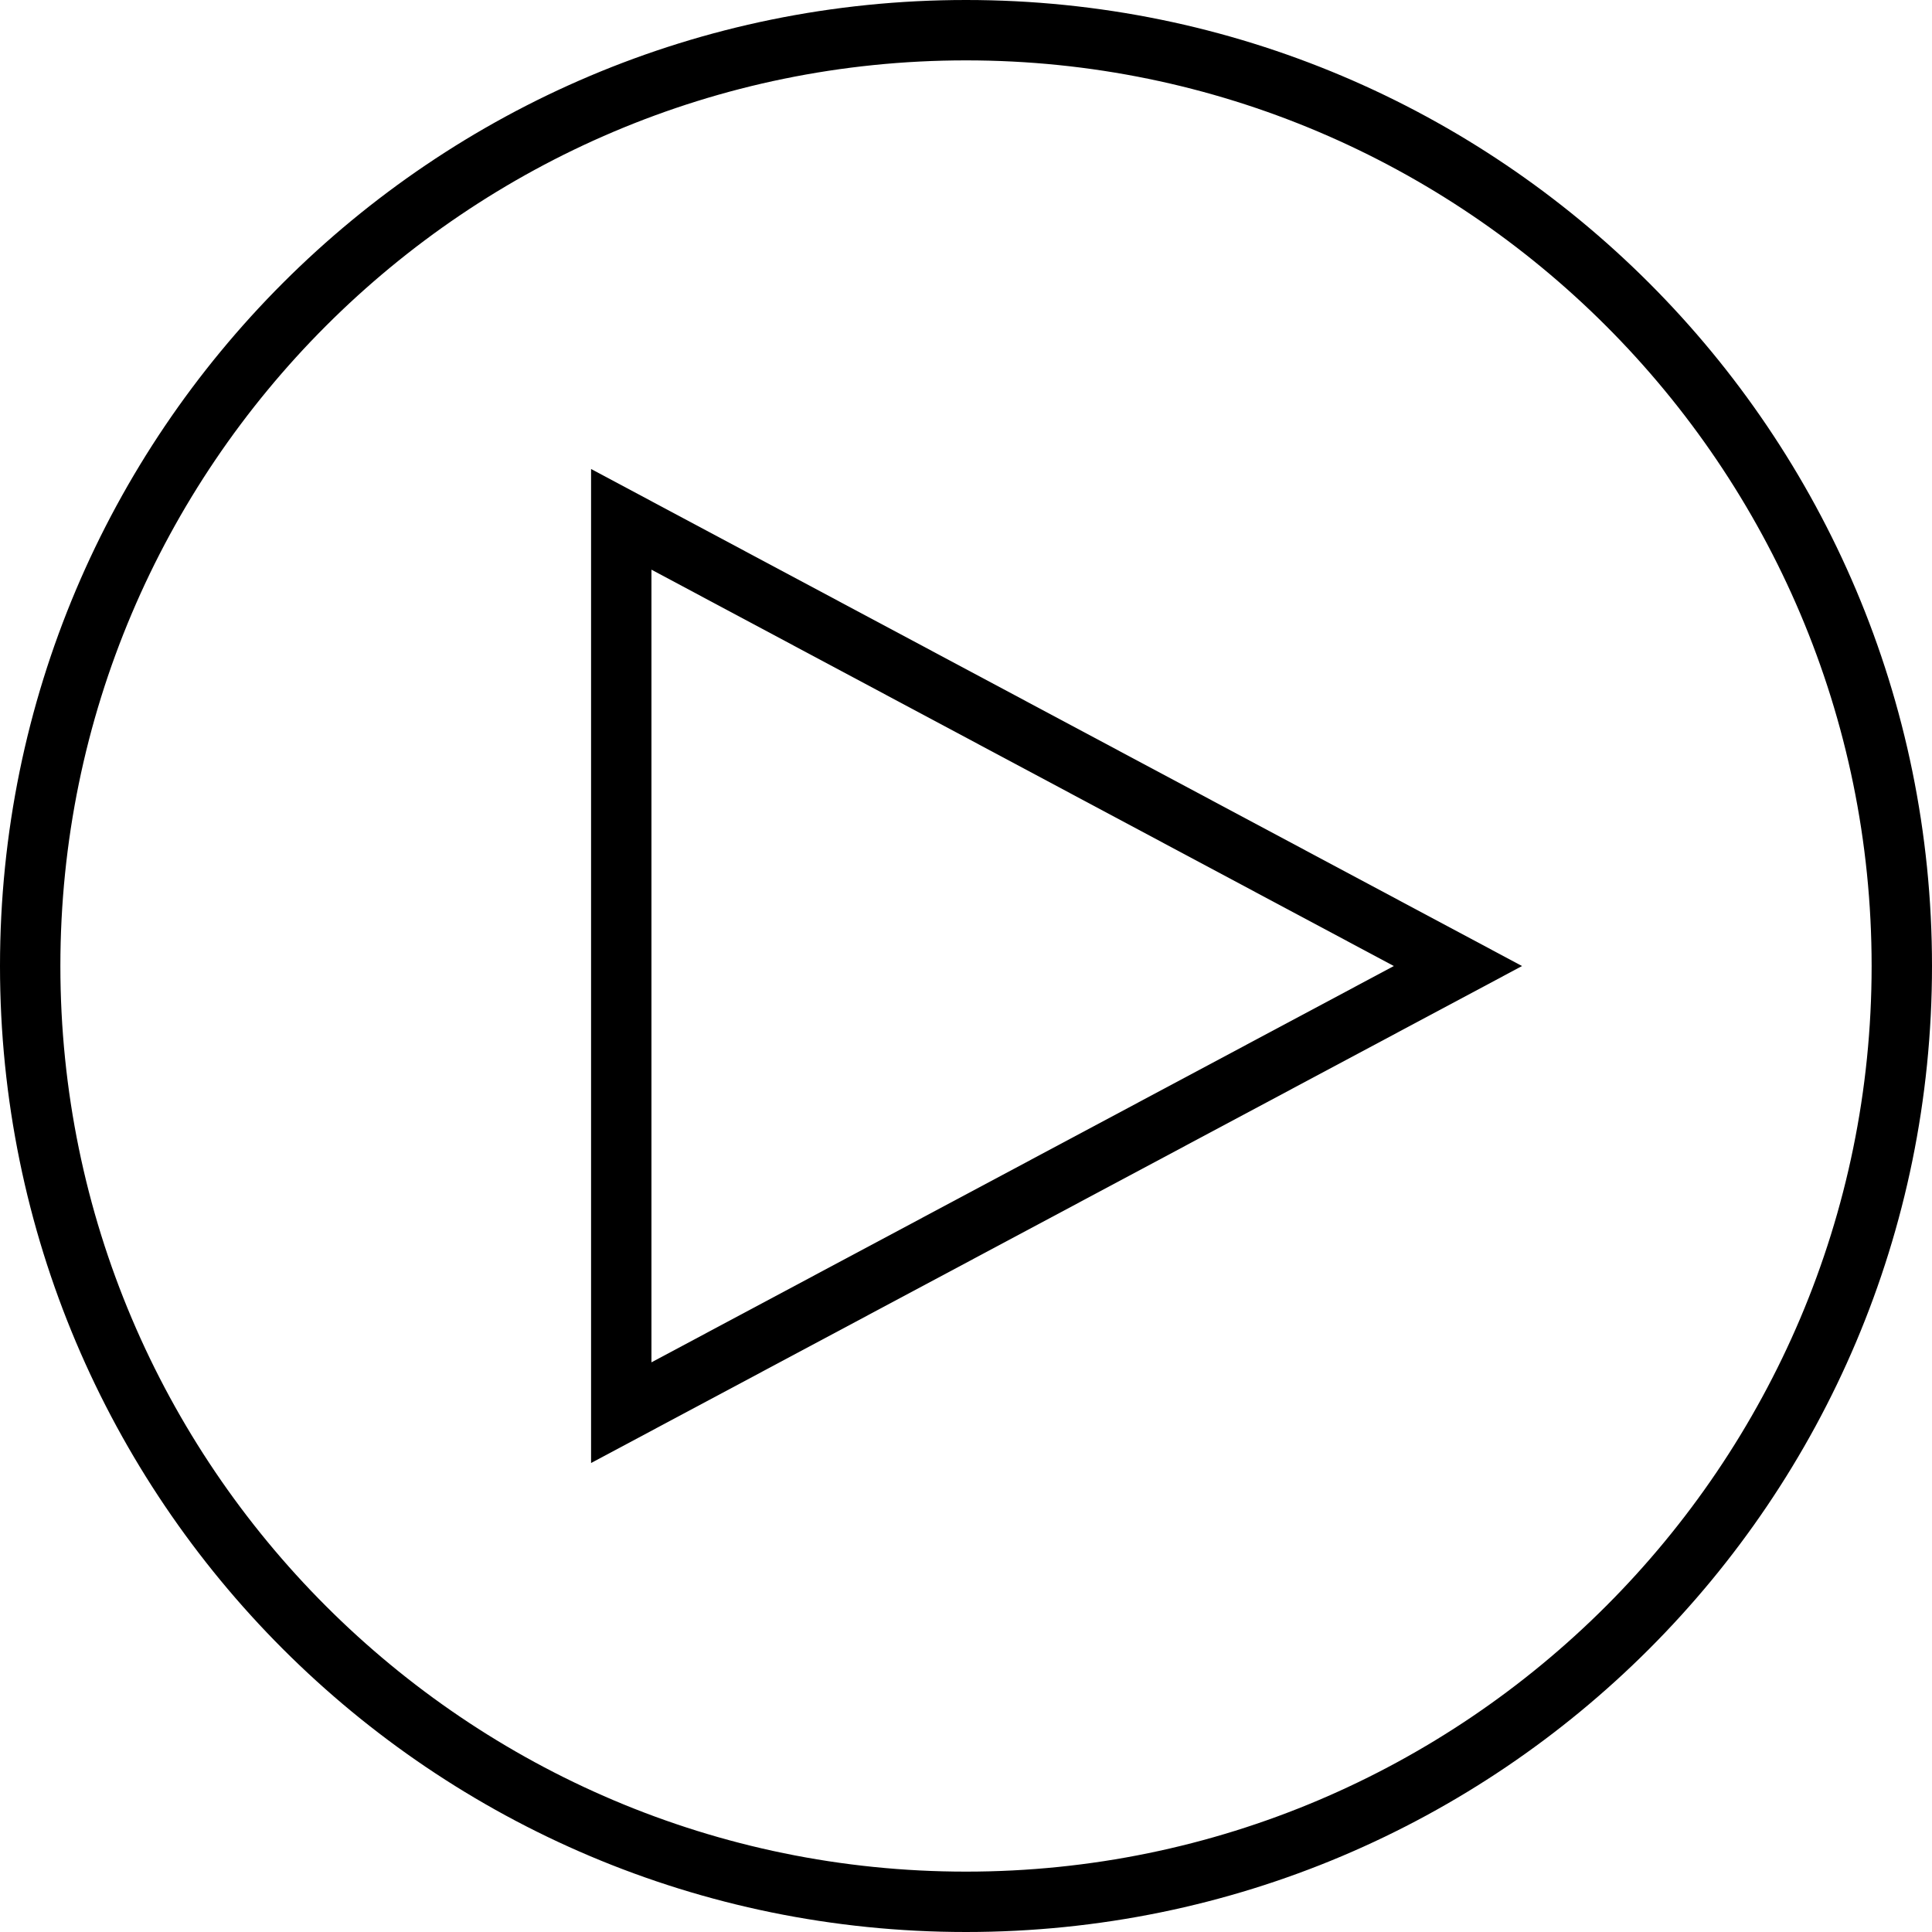 <?xml version="1.0" ?><svg enable-background="new 0 0 64 64" version="1.1" viewBox="0 0 64 64" xml:space="preserve" xmlns="http://www.w3.org/2000/svg" xmlns:xlink="http://www.w3.org/1999/xlink"><g id="outline"><path d="M32,2c16.542,0,30,13.458,30,30S48.542,62,32,62S2,48.542,2,32S15.458,2,32,2 M32,0C14.327,0,0,14.327,0,32   s14.327,32,32,32c17.673,0,32-14.327,32-32S49.673,0,32,0L32,0z"/><path d="M21.58,18.871l24.593,13.13L21.58,45.129V18.871 M19.58,15.536v32.928L50.42,32.001L19.58,15.536L19.58,15.536z"/></g></svg>